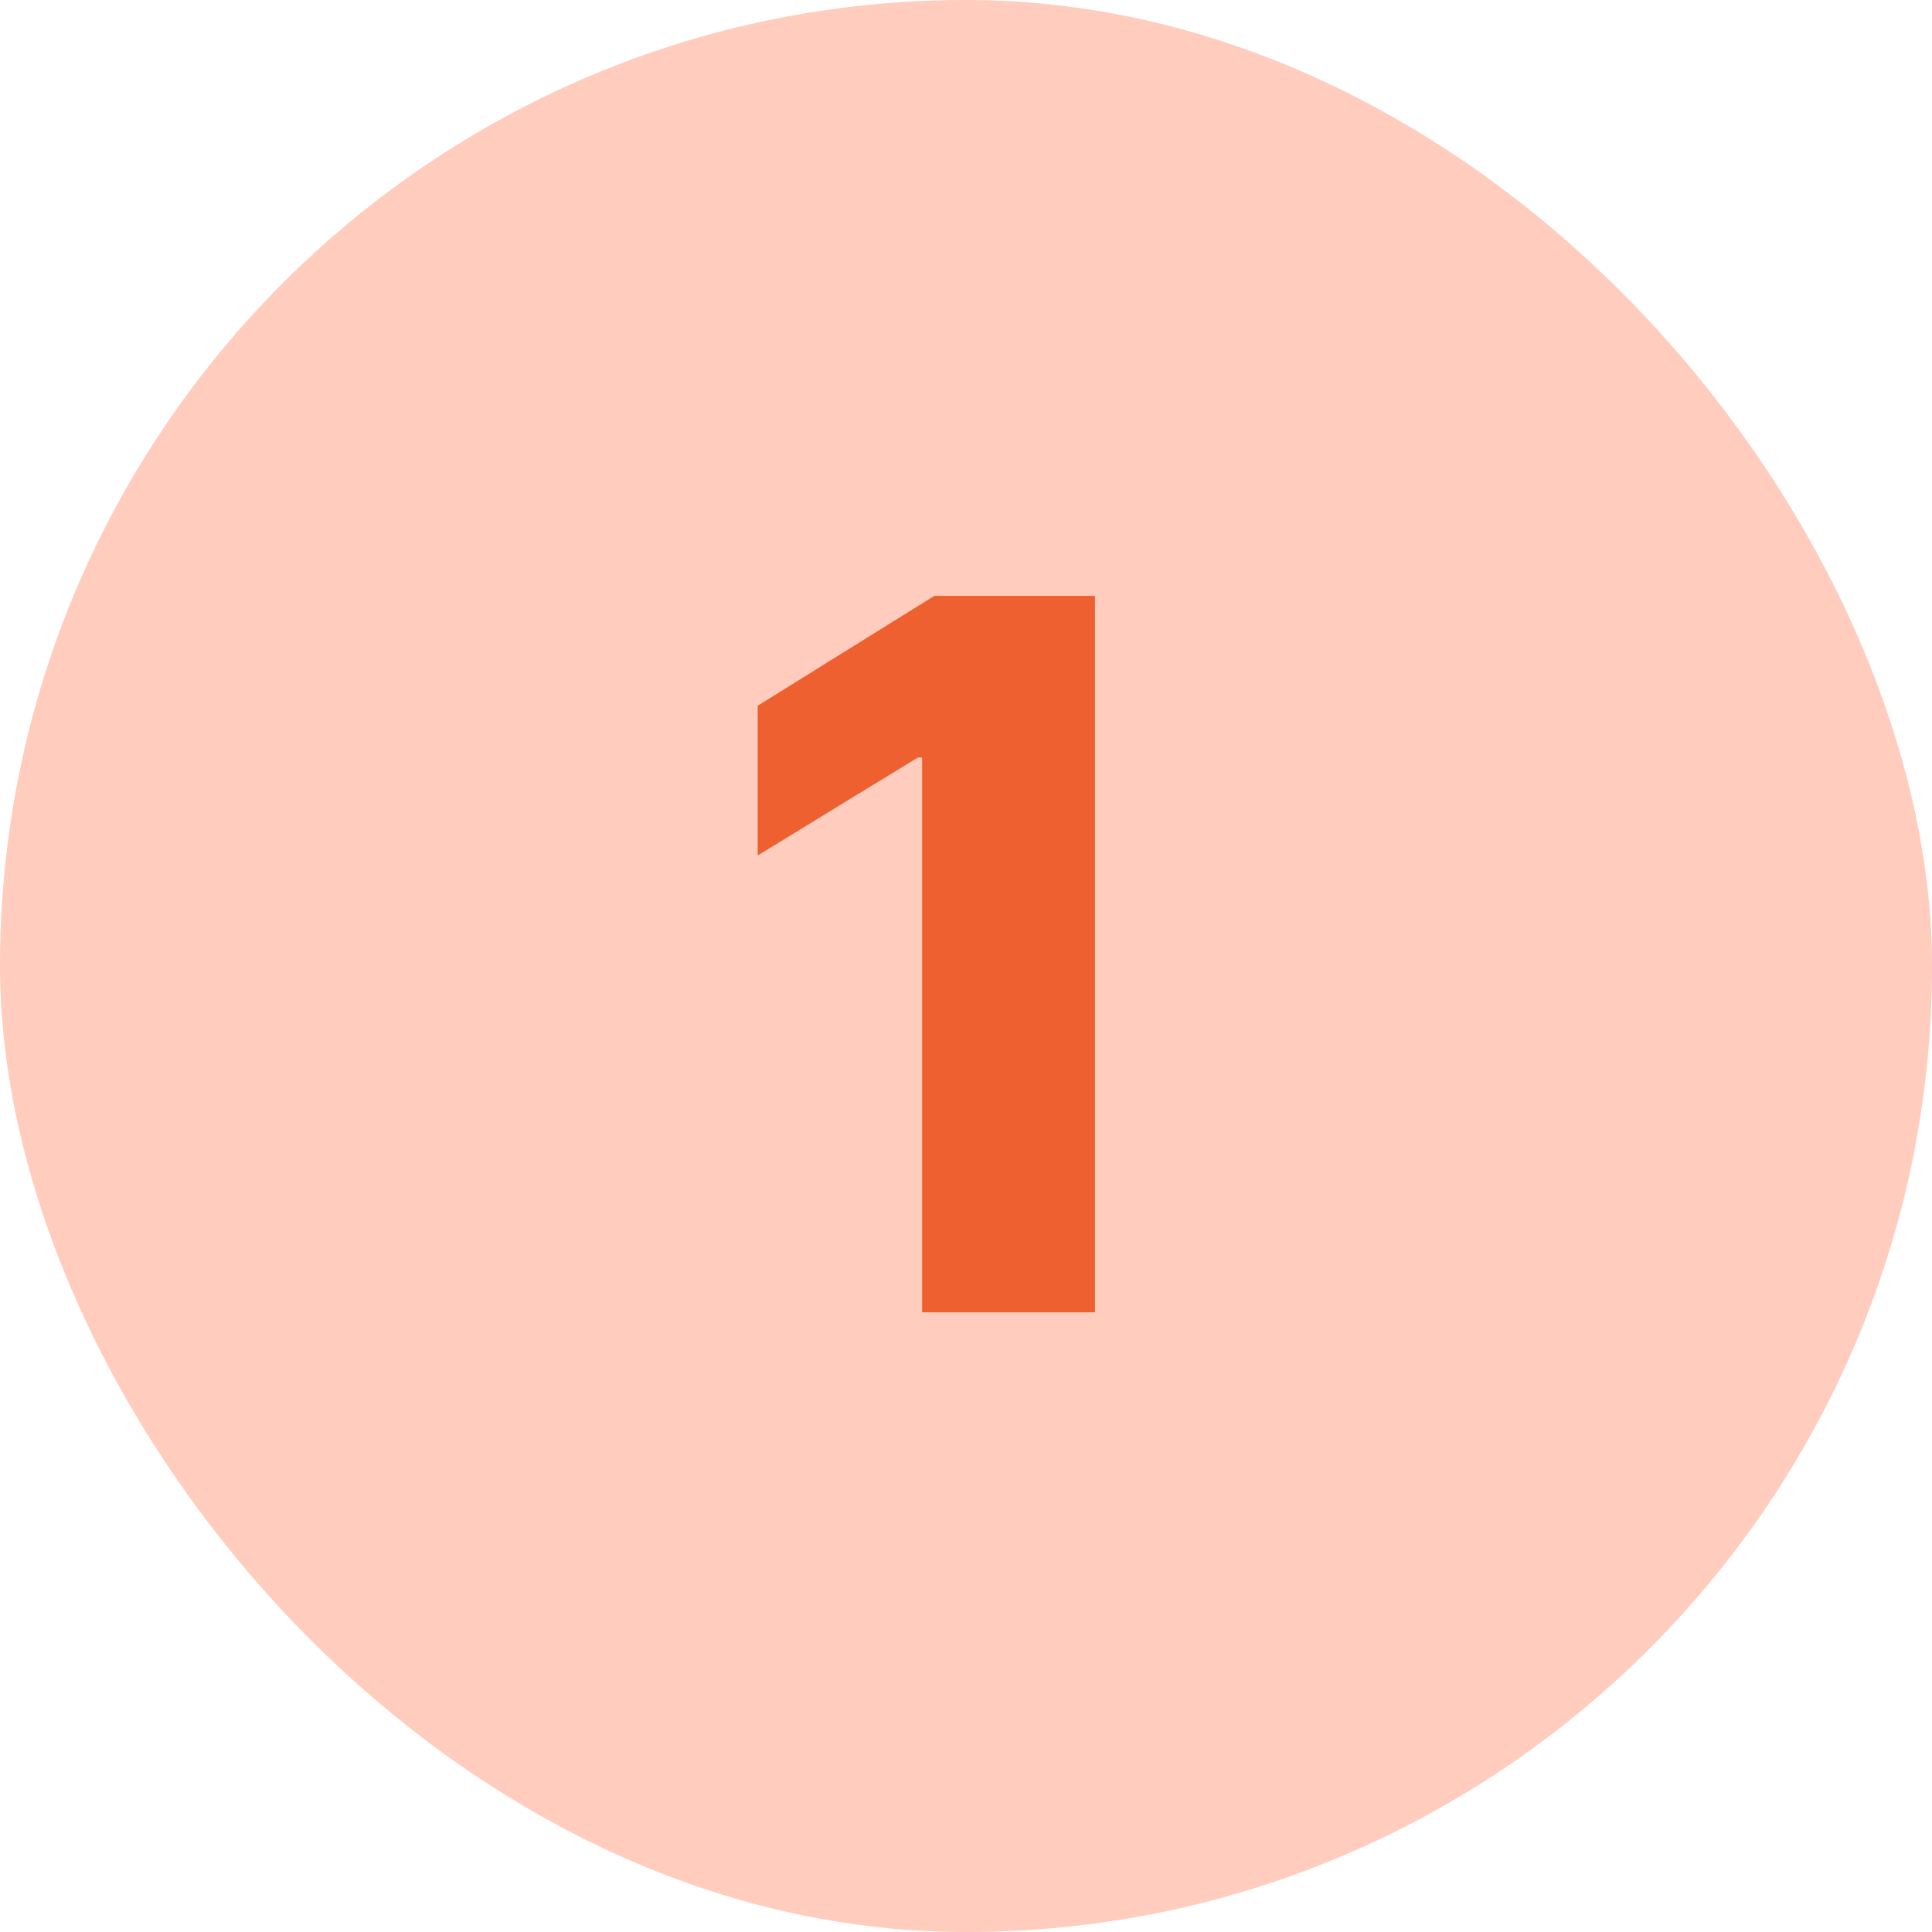 <svg width="53" height="53" viewBox="0 0 53 53" fill="none" xmlns="http://www.w3.org/2000/svg">
<rect width="53" height="53" rx="26.5" fill="#FFCCBD"/>
<path d="M30.037 16.346V36H25.296V20.78H25.181L20.786 23.467V19.36L25.632 16.346H30.037Z" fill="#EE6030"/>
</svg>
